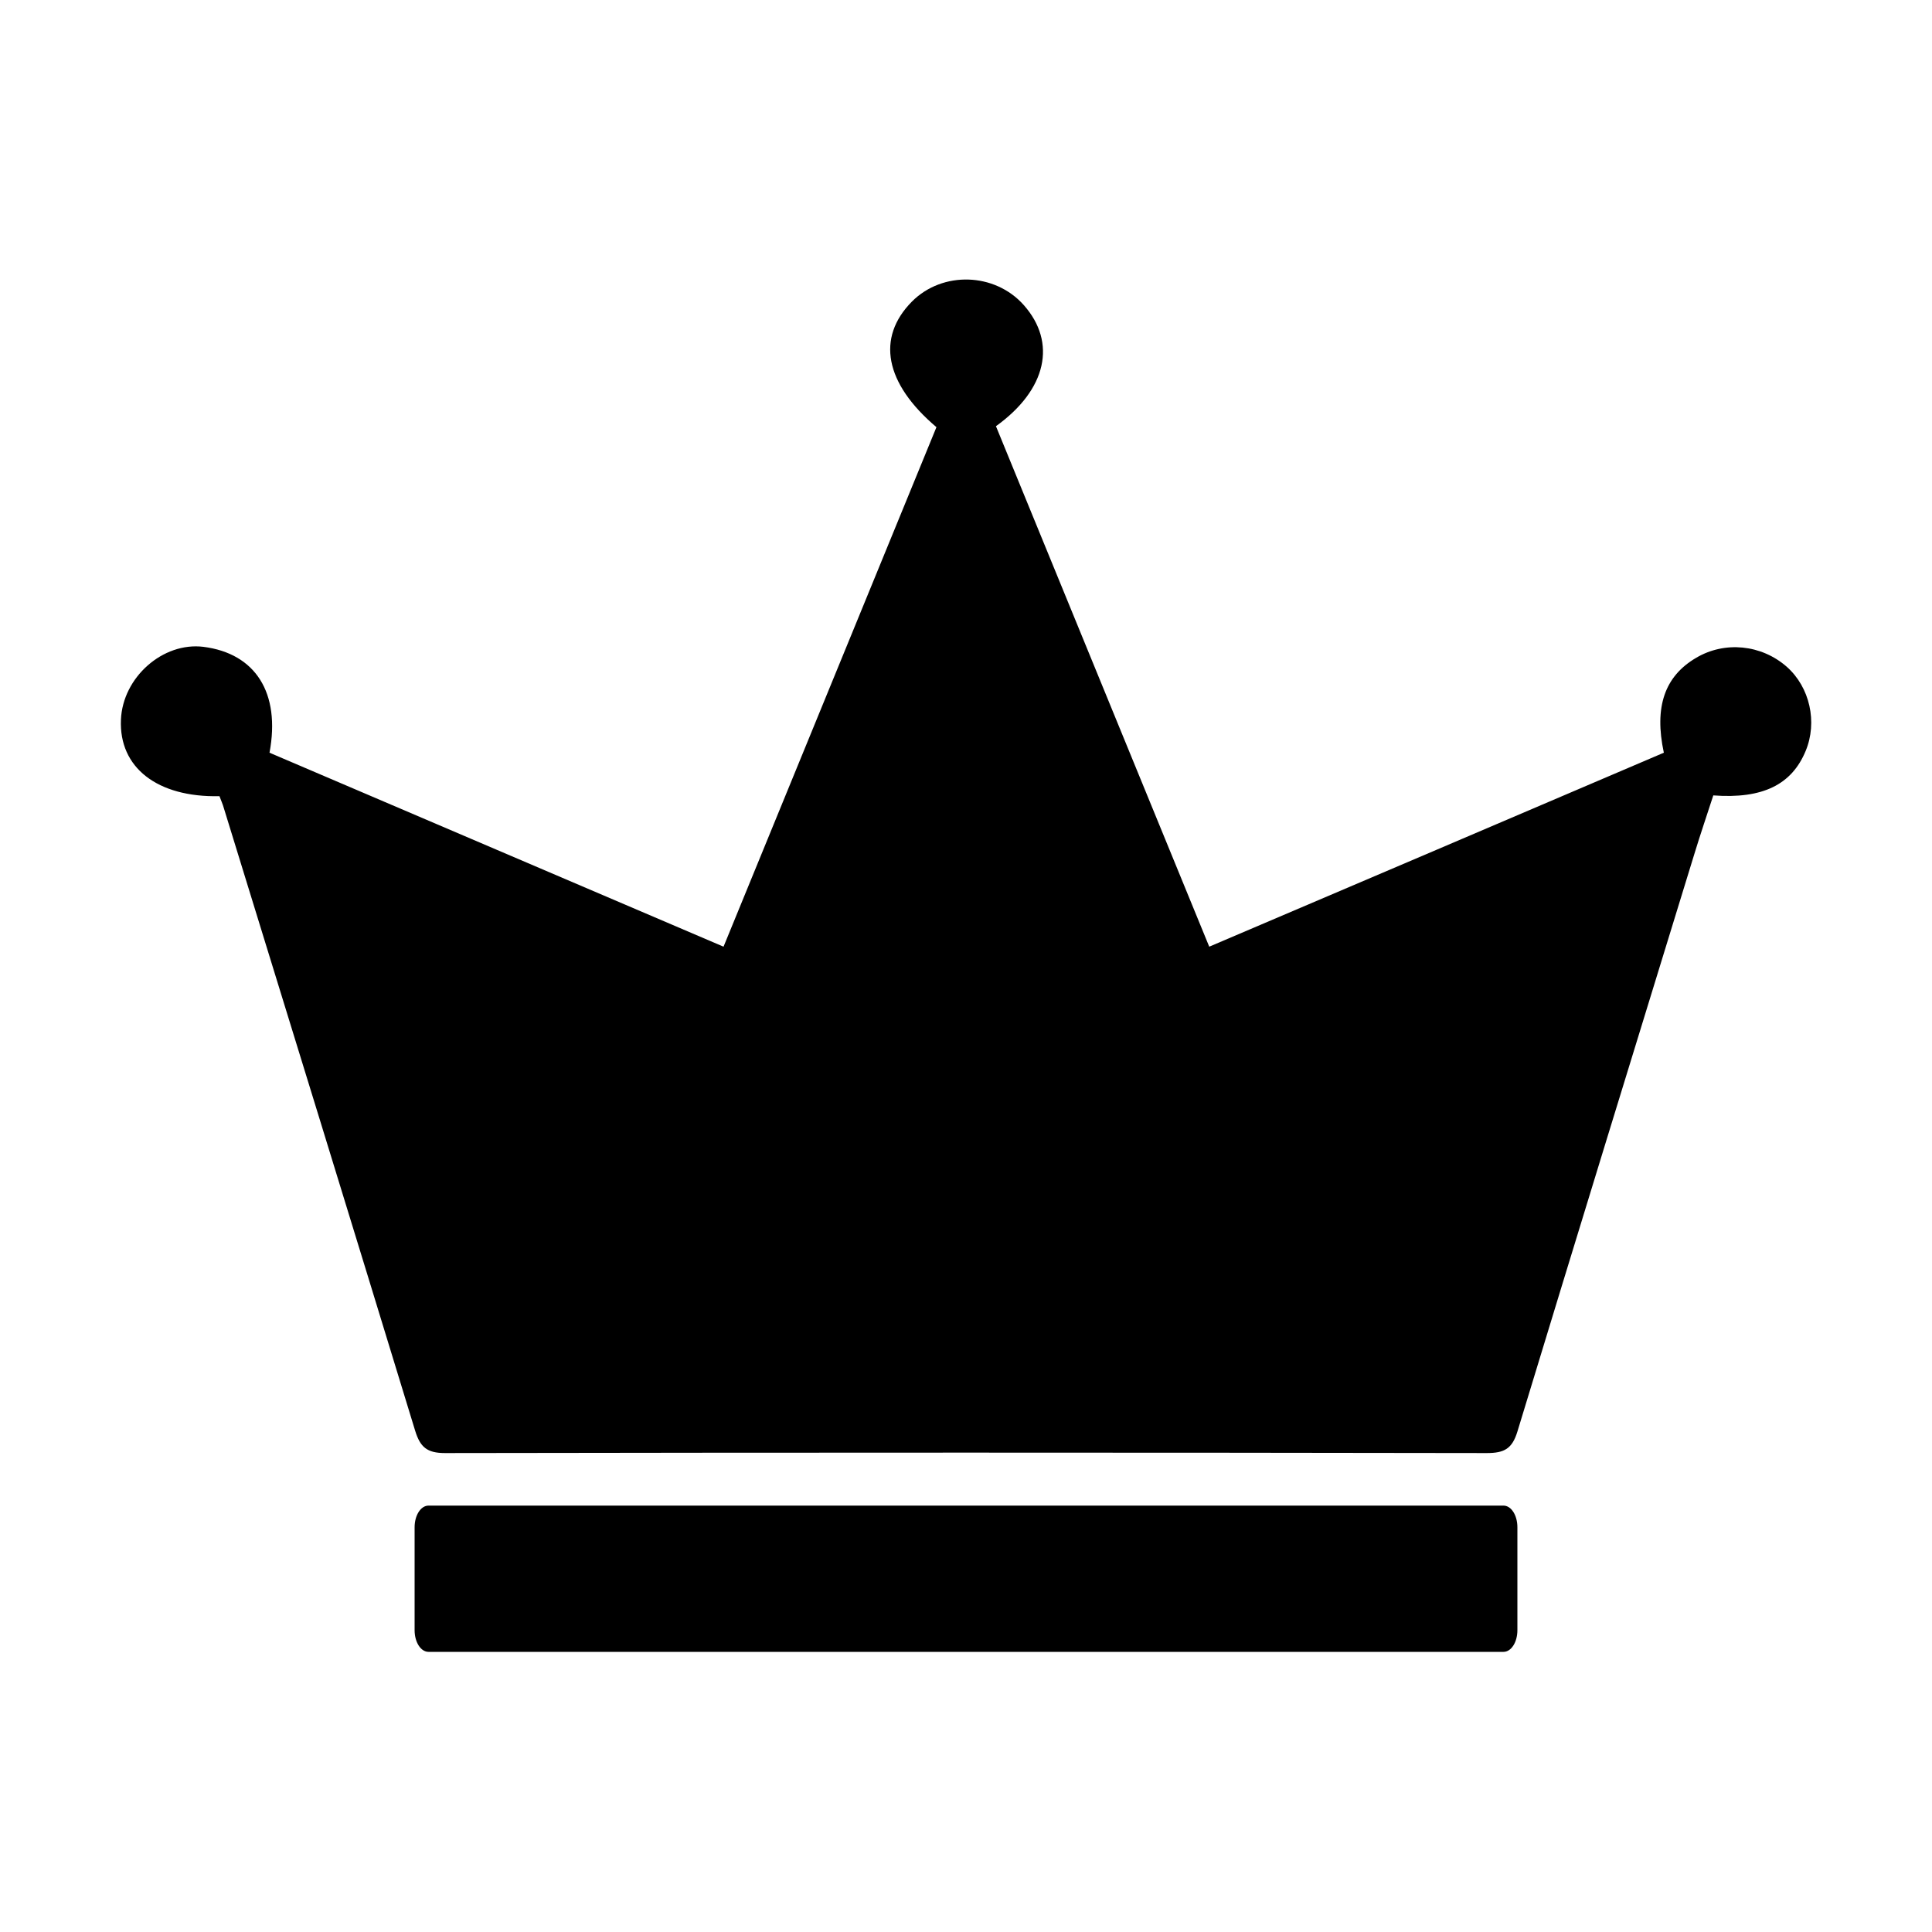 <svg xmlns="http://www.w3.org/2000/svg" viewBox="0 0 1000 1000" width="1000" height="1000">
<path d="M924.8 345.1c-13.1-11.5-32.1-13.4-46.9-4.6-16.2 9.5-21.8 25.3-16.7 49.1-78.4 33.5-156.4 66.8-235.3 100.4-37.1-90.6-73.8-180.1-110.4-269.4 26.3-18.9 31.6-43.3 14.4-62.7-15-16.9-42.1-17.7-57.9-1.8-18.5 18.7-14.1 42.3 12.7 65-36.6 89.2-73.2 178.7-110.2 268.9-79.3-33.9-157.3-67.2-235-100.4 5.8-31-7.3-51.4-34.2-54.8-21-2.6-41.8 15.8-42.7 37.7-1.1 24.7 18.7 40.3 51 39.6 0.7 2 1.7 4.1 2.3 6.3 33.1 107.4 66.2 214.8 99 322.2 2.6 8.4 6.1 11.5 15.4 11.5 179.8-0.3 359.6-0.3 539.3 0 9.1 0 13.1-2.3 15.8-11.1 30.3-99.7 61-199.4 91.6-299 3.1-10.2 6.6-20.4 9.8-30.3 25.6 1.9 40.6-5.6 47.8-23 6.2-14.9 2.2-33-9.8-43.6z m-146.6 434.2h-556.4c-4 0-7.2 5-7.2 11.2v53.3c0 6.2 3.2 11.2 7.2 11.2h556.4c4 0 7.2-5 7.2-11.2v-53.3c0-6.2-3.2-11.2-7.2-11.2z"/>
</svg>
